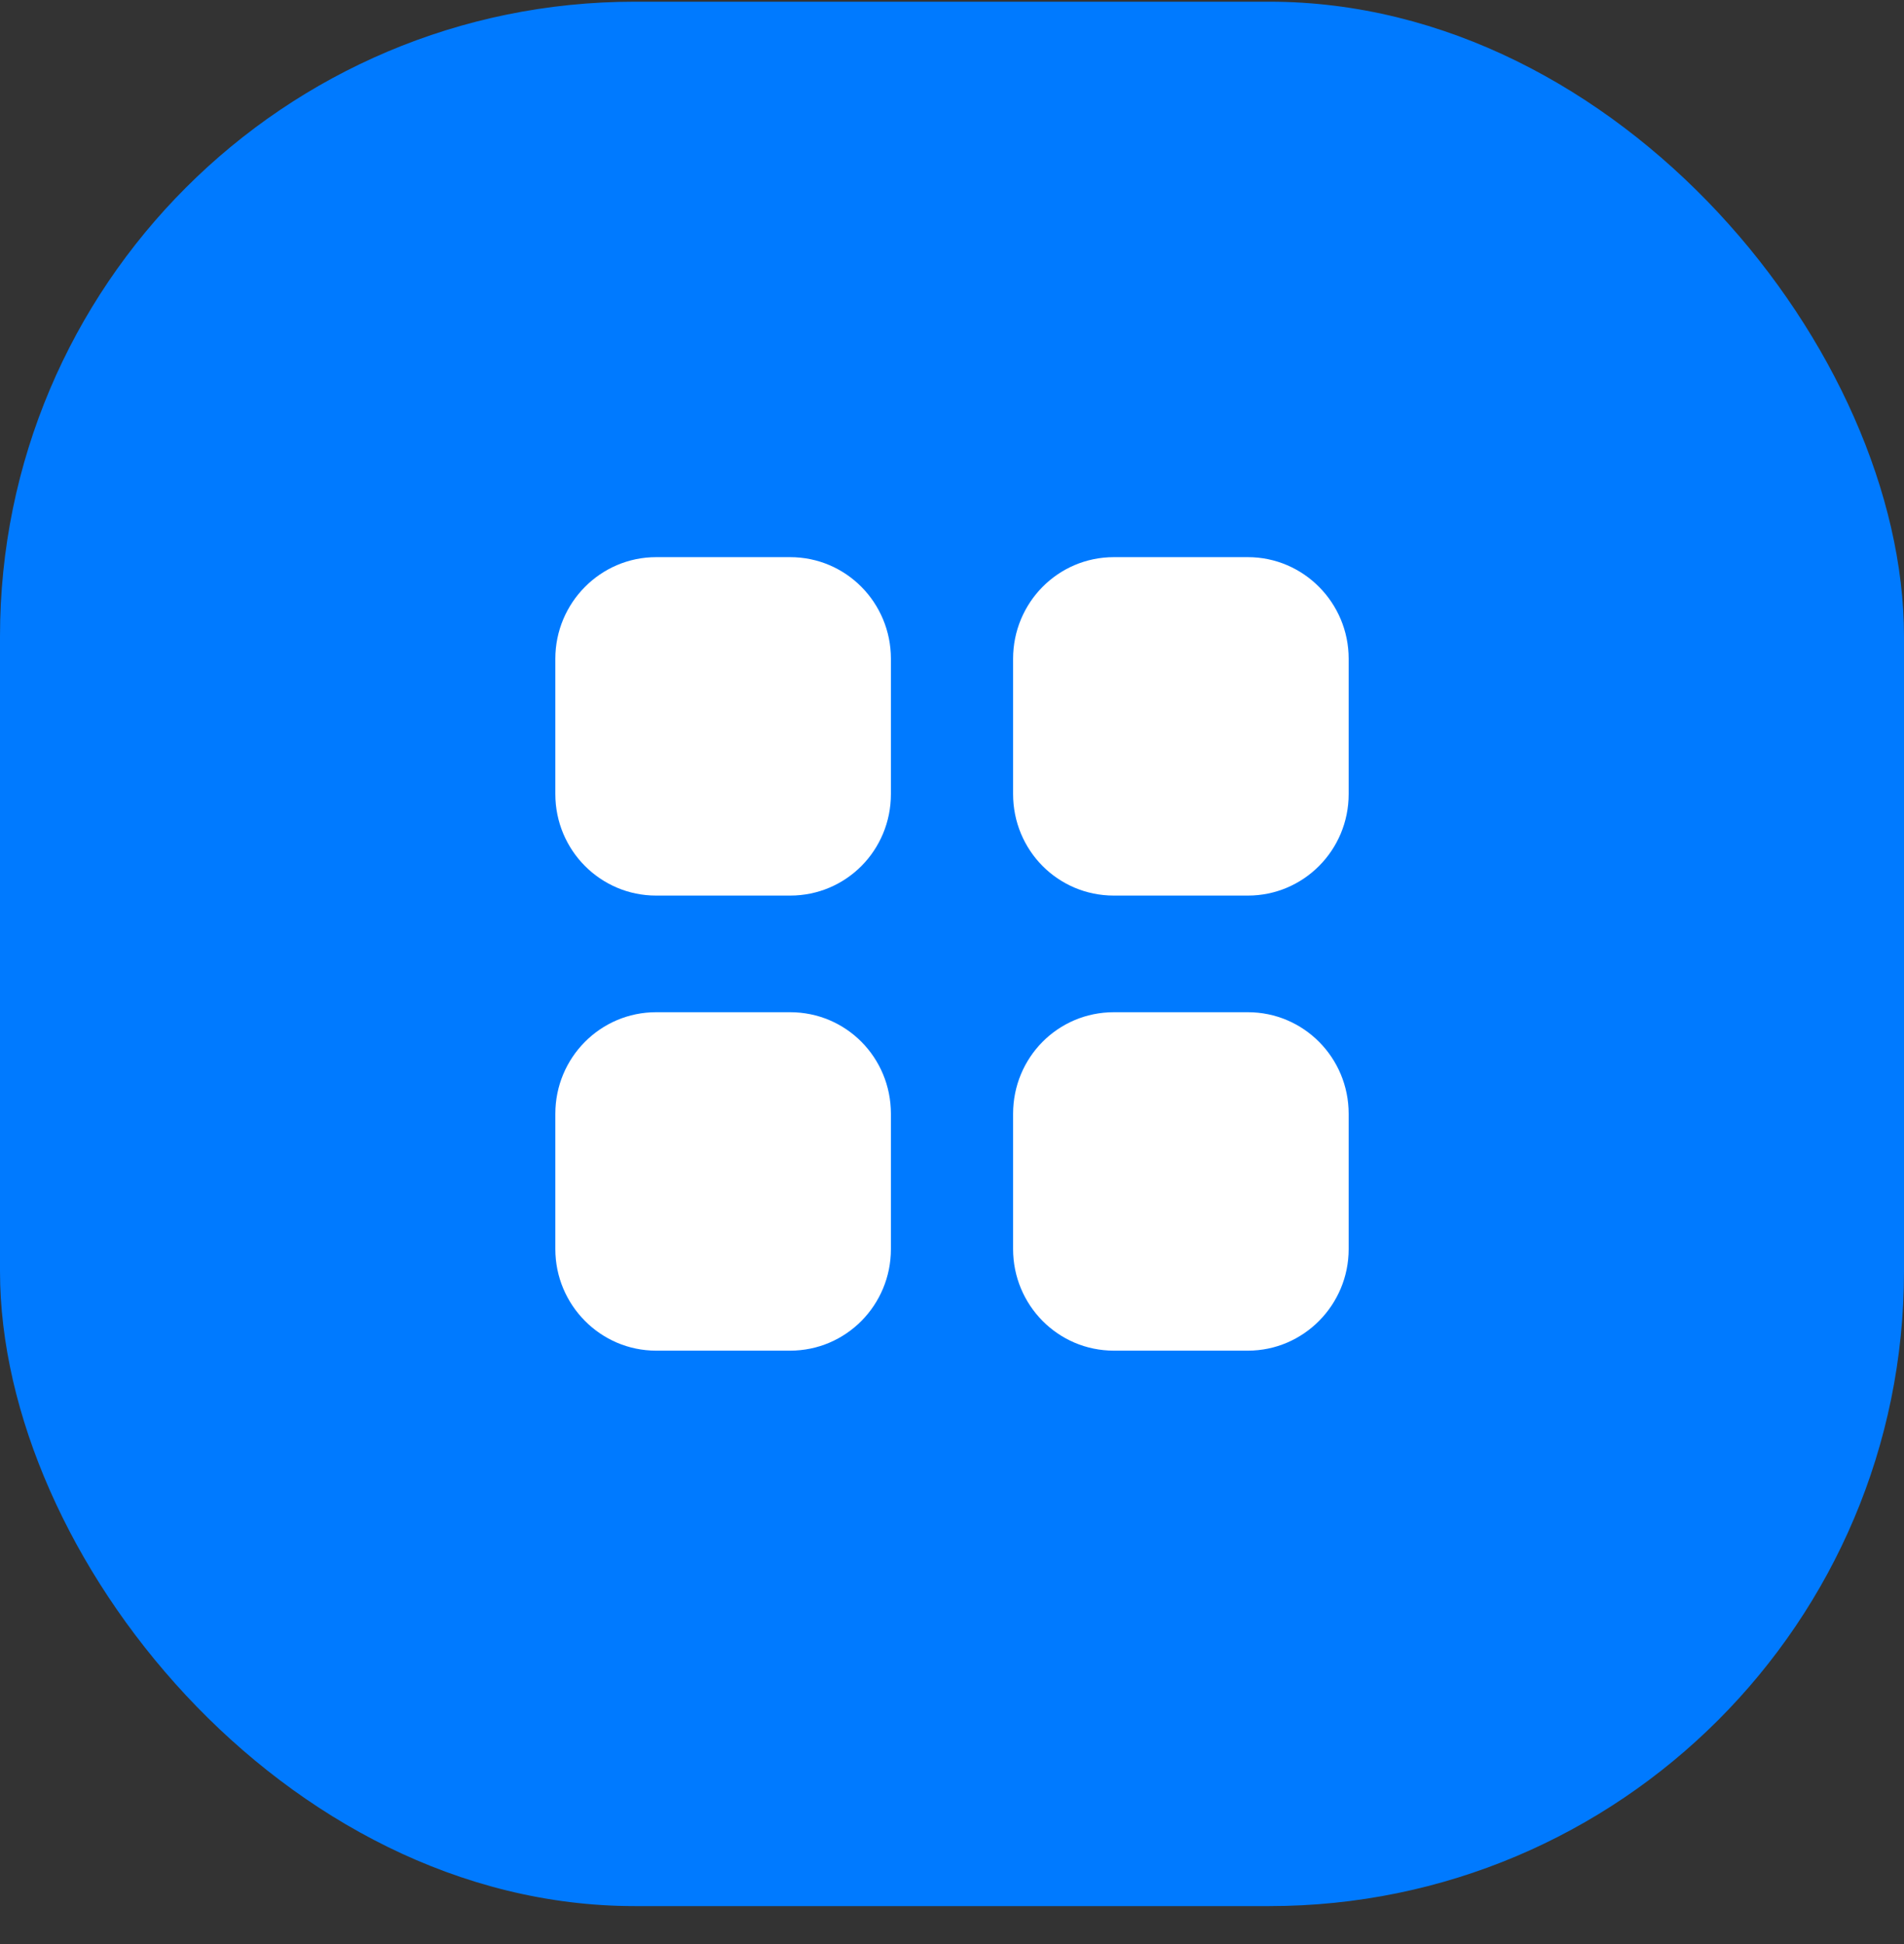<svg width="48" height="49" viewBox="0 0 48 49" fill="none" xmlns="http://www.w3.org/2000/svg">
<rect x="0" y="0" width="48" height="49" fill="#333333" stroke="none"/>
<rect y="0.043" width="48" height="48" rx="16" fill="#007AFF"/>
<path fill-rule="evenodd" clip-rule="evenodd" d="M16.54 14.043H19.92C21.33 14.043 22.46 15.193 22.46 16.604V20.013C22.46 21.433 21.33 22.573 19.92 22.573H16.54C15.14 22.573 14 21.433 14 20.013V16.604C14 15.193 15.14 14.043 16.54 14.043ZM16.54 25.513H19.92C21.33 25.513 22.46 26.654 22.46 28.074V31.483C22.46 32.893 21.33 34.043 19.92 34.043H16.54C15.14 34.043 14 32.893 14 31.483V28.074C14 26.654 15.14 25.513 16.54 25.513ZM31.46 14.043H28.08C26.67 14.043 25.54 15.193 25.54 16.604V20.013C25.54 21.433 26.67 22.573 28.08 22.573H31.46C32.86 22.573 34 21.433 34 20.013V16.604C34 15.193 32.86 14.043 31.46 14.043ZM28.08 25.513H31.46C32.86 25.513 34 26.654 34 28.074V31.483C34 32.893 32.86 34.043 31.46 34.043H28.08C26.67 34.043 25.54 32.893 25.54 31.483V28.074C25.54 26.654 26.67 25.513 28.08 25.513Z" fill="white"/>
</svg>
